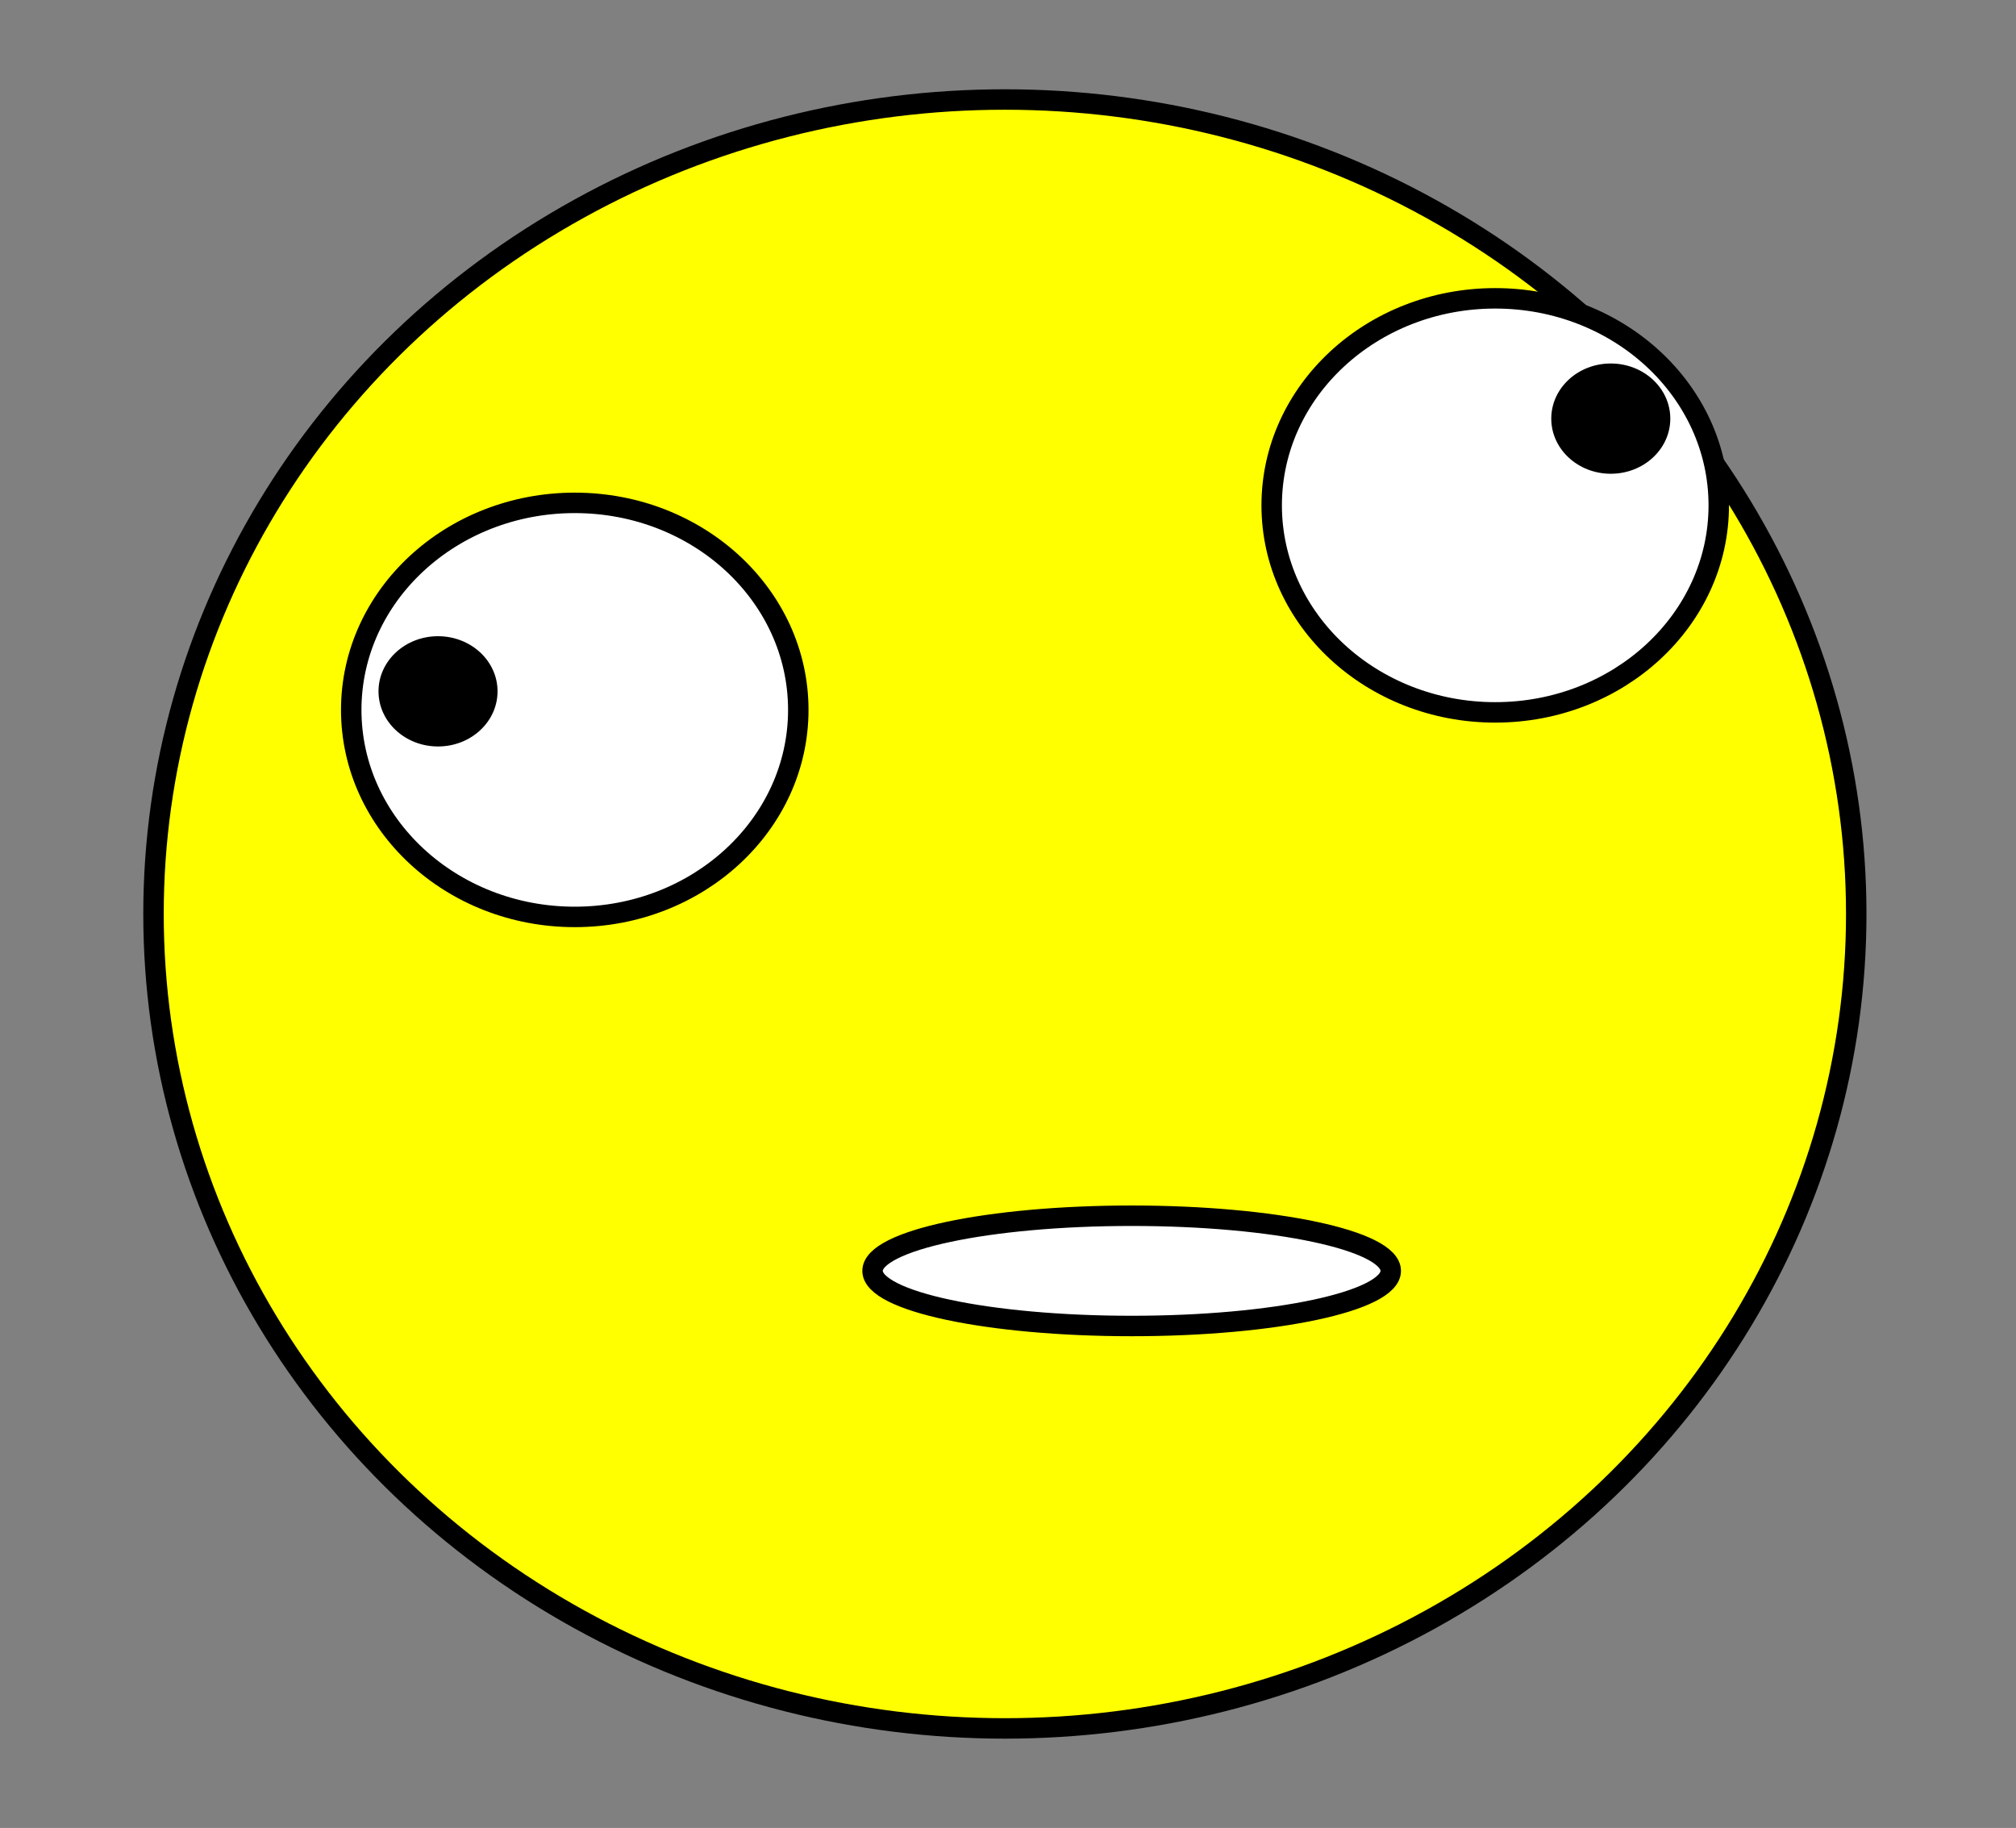 <?xml version="1.0" encoding="utf-8"?>
<!-- Generator: Adobe Illustrator 16.0.0, SVG Export Plug-In . SVG Version: 6.00 Build 0)  -->
<!DOCTYPE svg PUBLIC "-//W3C//DTD SVG 1.1//EN" "http://www.w3.org/Graphics/SVG/1.1/DTD/svg11.dtd">
<svg version="1.1" id="smile" xmlns="http://www.w3.org/2000/svg" xmlns:xlink="http://www.w3.org/1999/xlink" x="0px" y="0px"
	 width="295.675px" height="268.107px" viewBox="0 0 295.675 268.107" style="enable-background:new 0 0 295.675 268.107;"
	 xml:space="preserve">
<rect x="0" y="0" width="295.675" height="268.107" fill="#808080" stroke="none"/>
<ellipse id="sbody" style="fill:#FFFF00;stroke:#000000;stroke-width:3;stroke-miterlimit:10;" cx="147.379" cy="134.054" rx="124.865" ry="119.459"/>
<ellipse id="mouth" style="fill:#FFFFFF;stroke:#000000;stroke-width:3;stroke-miterlimit:10;" cx="165.973" cy="186.401" rx="38" ry="8.086"/>
<ellipse id="eyeRight" style="fill:#FFFFFF;stroke:#000000;stroke-width:3;stroke-miterlimit:10;" cx="84.297" cy="104.122" rx="32.784" ry="30.365"/>
<ellipse id="eyeLeft" style="fill:#FFFFFF;stroke:#000000;stroke-width:3;stroke-miterlimit:10;" cx="219.296" cy="74.122" rx="32.785" ry="30.365"/>
<ellipse id="pupilRight" cx="236.244" cy="61.401" rx="8.729" ry="8.086"/>
<ellipse id="pupilLeft" cx="64.243" cy="101.401" rx="8.729" ry="8.086"/>
</svg>
